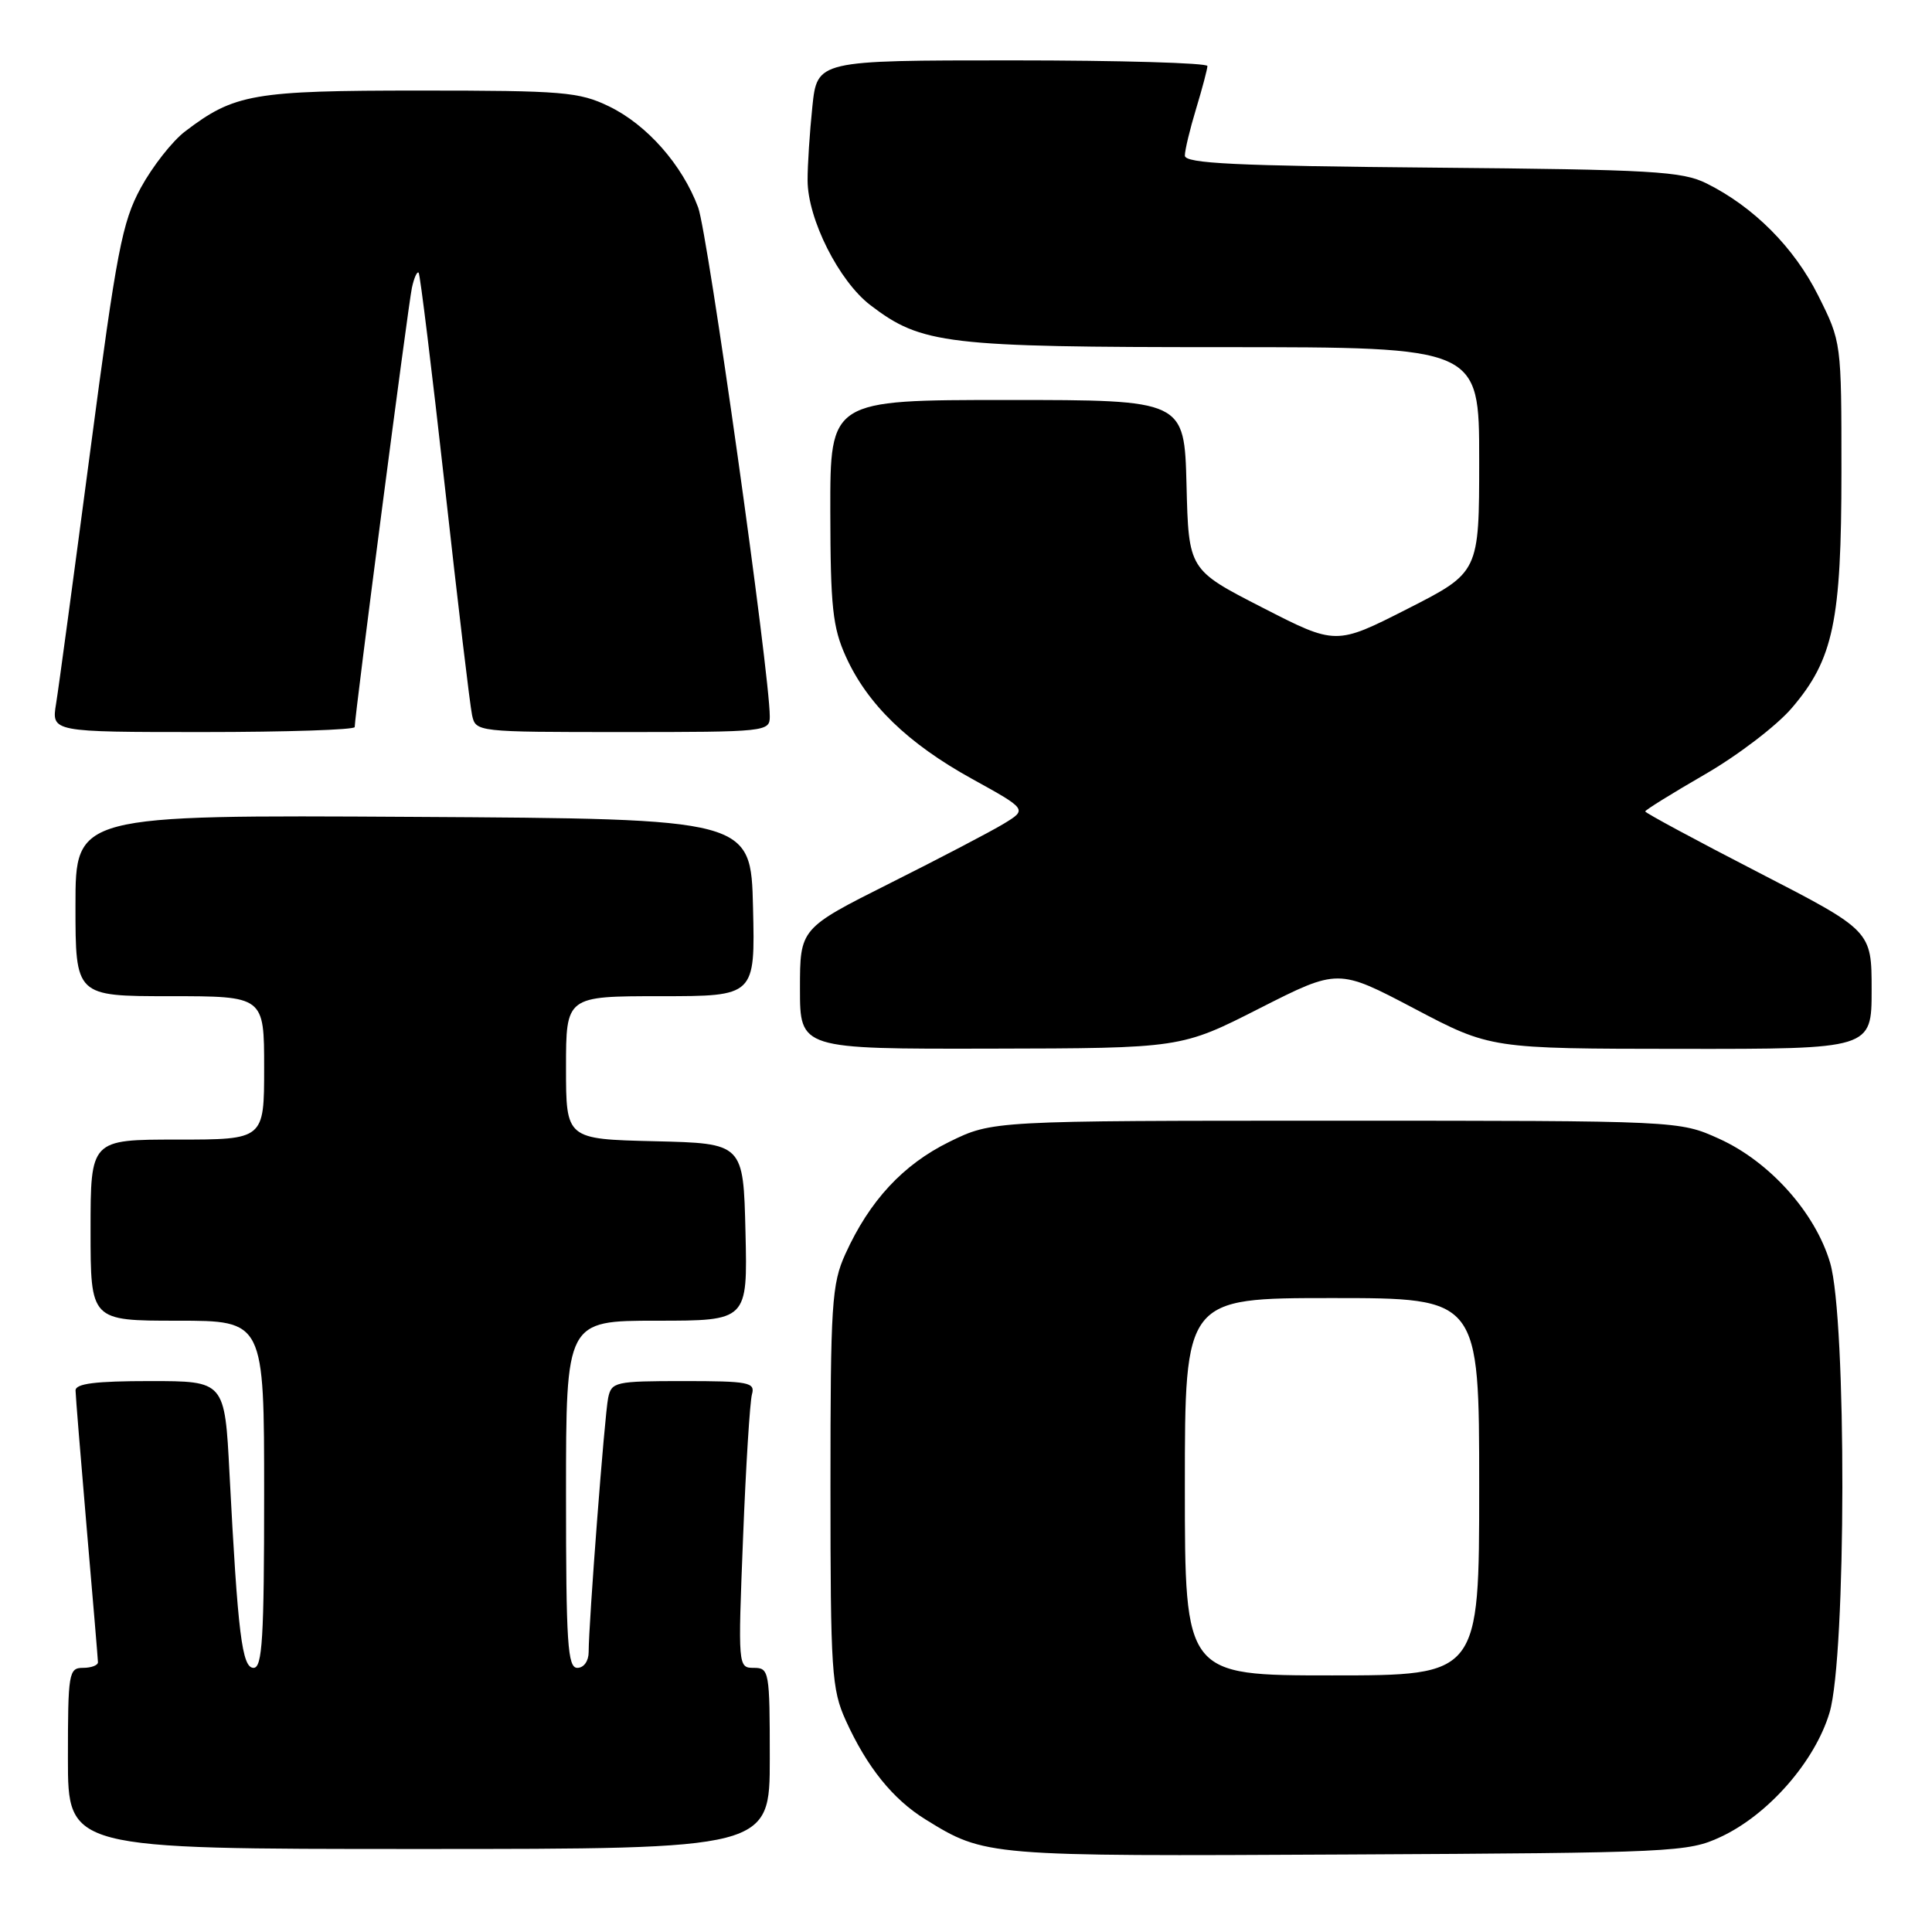 <?xml version="1.0" encoding="UTF-8" standalone="no"?>
<!DOCTYPE svg PUBLIC "-//W3C//DTD SVG 1.1//EN" "http://www.w3.org/Graphics/SVG/1.1/DTD/svg11.dtd" >
<svg xmlns="http://www.w3.org/2000/svg" xmlns:xlink="http://www.w3.org/1999/xlink" version="1.1" viewBox="0 0 256 256">
 <g >
 <path fill="currentColor"
d=" M 228.00 243.40 C 234.31 240.47 240.51 233.38 242.43 226.91 C 244.65 219.45 244.70 174.73 242.50 167.33 C 240.53 160.66 234.48 153.92 227.79 150.89 C 222.50 148.50 222.50 148.50 177.00 148.50 C 131.50 148.50 131.50 148.50 125.79 151.30 C 119.65 154.32 115.22 159.10 112.02 166.15 C 110.21 170.13 110.04 172.75 110.04 197.00 C 110.04 221.49 110.20 223.84 112.07 227.97 C 114.87 234.14 118.30 238.40 122.61 241.07 C 130.53 245.97 130.66 245.98 178.50 245.73 C 221.83 245.51 223.67 245.42 228.00 243.40 Z  M 102.00 233.00 C 102.00 221.45 101.92 221.00 99.89 221.00 C 97.79 221.00 97.78 220.86 98.46 203.75 C 98.83 194.26 99.37 185.71 99.64 184.75 C 100.09 183.17 99.20 183.00 90.59 183.00 C 81.49 183.00 81.02 183.11 80.58 185.25 C 80.11 187.55 78.00 215.10 78.00 218.90 C 78.00 220.10 77.36 221.00 76.50 221.00 C 75.21 221.00 75.00 217.78 75.00 198.00 C 75.00 175.00 75.00 175.00 87.03 175.00 C 99.06 175.00 99.06 175.00 98.78 163.25 C 98.50 151.50 98.50 151.50 86.75 151.22 C 75.00 150.94 75.00 150.94 75.00 141.47 C 75.00 132.00 75.00 132.00 87.53 132.00 C 100.06 132.00 100.06 132.00 99.78 120.25 C 99.50 108.50 99.50 108.50 54.75 108.24 C 10.00 107.98 10.00 107.98 10.00 119.99 C 10.00 132.00 10.00 132.00 22.50 132.00 C 35.00 132.00 35.00 132.00 35.00 141.50 C 35.00 151.00 35.00 151.00 23.50 151.00 C 12.00 151.00 12.00 151.00 12.00 163.00 C 12.00 175.00 12.00 175.00 23.50 175.00 C 35.00 175.00 35.00 175.00 35.00 198.00 C 35.00 217.04 34.76 221.00 33.60 221.00 C 32.07 221.00 31.52 216.59 30.41 195.25 C 29.78 183.00 29.78 183.00 19.89 183.00 C 12.64 183.00 10.00 183.33 10.01 184.25 C 10.02 184.94 10.69 193.15 11.49 202.50 C 12.30 211.85 12.97 219.84 12.98 220.25 C 12.99 220.66 12.10 221.00 11.00 221.00 C 9.11 221.00 9.00 221.67 9.00 233.00 C 9.00 245.00 9.00 245.00 55.50 245.00 C 102.00 245.00 102.00 245.00 102.00 233.00 Z  M 166.90 133.61 C 177.31 128.33 177.31 128.33 187.40 133.64 C 197.50 138.96 197.50 138.96 222.75 138.98 C 248.00 139.00 248.00 139.00 248.00 131.17 C 248.00 123.33 248.00 123.33 233.00 115.60 C 224.75 111.35 218.00 107.71 218.00 107.52 C 218.00 107.33 221.55 105.13 225.89 102.62 C 230.23 100.12 235.42 96.16 237.41 93.83 C 242.94 87.37 244.00 82.33 244.00 62.48 C 244.00 45.33 244.00 45.32 240.93 39.18 C 237.74 32.80 232.40 27.43 226.14 24.31 C 222.89 22.69 219.01 22.47 189.75 22.21 C 163.66 21.98 157.00 21.66 157.00 20.62 C 157.00 19.90 157.67 17.11 158.49 14.41 C 159.31 11.71 159.98 9.16 159.99 8.75 C 160.00 8.34 148.36 8.00 134.14 8.00 C 108.28 8.00 108.28 8.00 107.64 14.15 C 107.29 17.53 107.00 21.91 107.01 23.90 C 107.02 29.03 111.17 37.27 115.35 40.45 C 122.12 45.62 125.36 46.00 162.16 46.00 C 196.00 46.00 196.00 46.00 196.00 60.92 C 196.00 75.84 196.00 75.84 186.51 80.67 C 177.01 85.50 177.01 85.50 167.26 80.50 C 157.50 75.50 157.50 75.50 157.22 64.25 C 156.93 53.00 156.93 53.00 133.47 53.00 C 110.00 53.00 110.00 53.00 110.02 67.75 C 110.04 80.41 110.33 83.14 112.08 87.00 C 114.93 93.31 120.29 98.51 128.81 103.21 C 136.12 107.25 136.12 107.25 133.00 109.15 C 131.28 110.19 124.50 113.74 117.93 117.03 C 106.00 123.02 106.00 123.02 106.00 131.01 C 106.00 139.00 106.00 139.00 131.25 138.95 C 156.50 138.90 156.50 138.90 166.90 133.61 Z  M 47.00 96.34 C 47.00 94.83 54.10 40.31 54.58 38.13 C 54.86 36.83 55.26 35.93 55.47 36.13 C 55.67 36.33 57.23 49.10 58.95 64.50 C 60.66 79.90 62.28 93.51 62.55 94.75 C 63.04 96.99 63.13 97.00 82.52 97.00 C 101.53 97.00 102.00 96.95 102.00 94.94 C 102.00 89.26 93.79 30.96 92.51 27.49 C 90.40 21.83 85.73 16.53 80.69 14.09 C 76.73 12.18 74.62 12.00 55.65 12.00 C 33.53 12.00 31.06 12.43 24.53 17.41 C 22.83 18.70 20.20 22.06 18.66 24.88 C 16.18 29.44 15.46 33.21 11.96 59.75 C 9.80 76.11 7.77 91.19 7.43 93.25 C 6.82 97.00 6.82 97.00 26.91 97.00 C 37.96 97.00 47.00 96.70 47.00 96.34 Z  M 157.00 197.00 C 157.00 172.00 157.00 172.00 176.50 172.00 C 196.00 172.00 196.00 172.00 196.00 197.00 C 196.00 222.00 196.00 222.00 176.50 222.00 C 157.00 222.00 157.00 222.00 157.00 197.00 Z "/>
</g>
</svg>